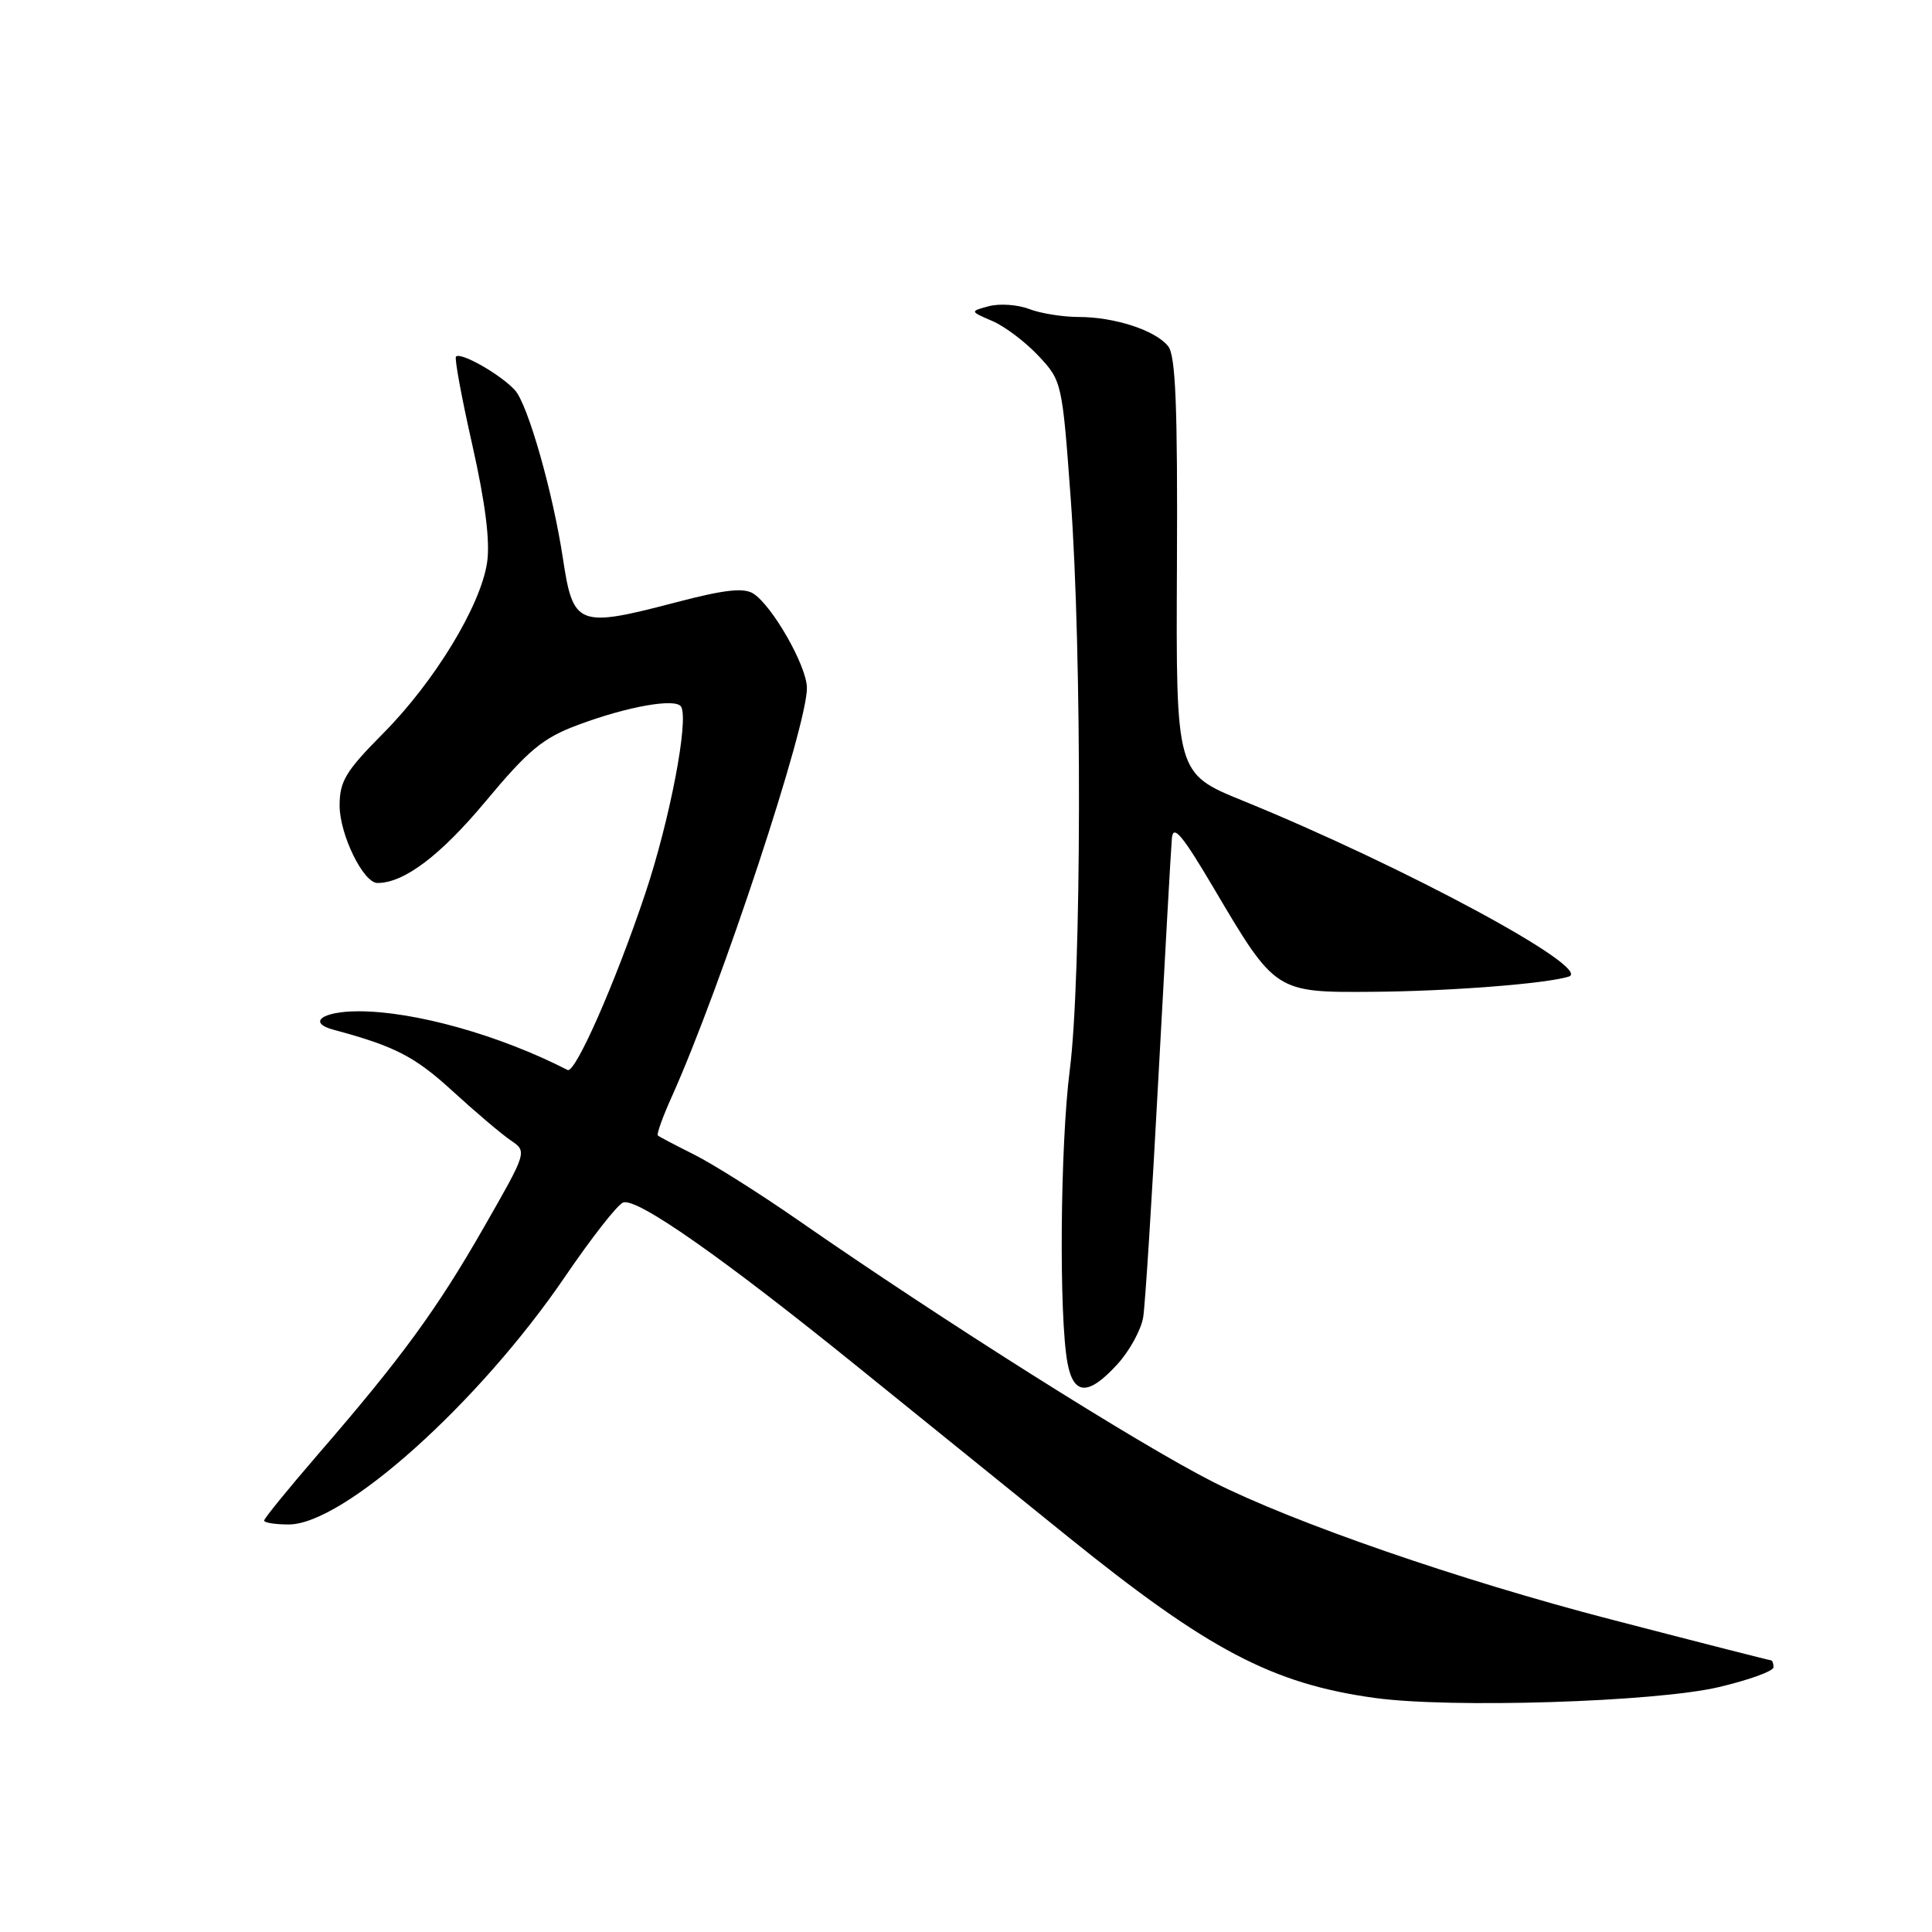 <?xml version="1.0" encoding="UTF-8" standalone="no"?>
<!DOCTYPE svg PUBLIC "-//W3C//DTD SVG 1.1//EN" "http://www.w3.org/Graphics/SVG/1.1/DTD/svg11.dtd" >
<svg xmlns="http://www.w3.org/2000/svg" xmlns:xlink="http://www.w3.org/1999/xlink" version="1.1" viewBox="0 0 256 256">
 <g >
 <path fill="currentColor"
d=" M 227.75 223.55 C 231.74 222.61 235.00 221.43 235.00 220.92 C 235.00 220.41 234.85 220.00 234.66 220.00 C 234.47 220.00 224.91 217.56 213.41 214.57 C 193.48 209.40 171.39 201.76 160.73 196.36 C 150.92 191.39 124.93 175.00 105.74 161.67 C 100.66 158.14 94.47 154.24 92.00 153.00 C 89.53 151.77 87.35 150.62 87.17 150.46 C 86.98 150.30 87.81 147.99 89.01 145.33 C 95.55 130.77 107.07 95.90 106.92 91.08 C 106.83 88.12 102.31 80.23 99.80 78.64 C 98.53 77.85 95.95 78.14 89.66 79.79 C 76.57 83.22 75.95 82.99 74.59 74.00 C 73.26 65.22 69.95 53.60 68.24 51.71 C 66.36 49.64 61.06 46.61 60.42 47.25 C 60.20 47.46 61.18 52.77 62.60 59.03 C 64.32 66.70 64.96 71.78 64.54 74.55 C 63.68 80.29 57.57 90.33 50.75 97.20 C 45.80 102.19 45.00 103.52 45.00 106.75 C 45.01 110.59 48.14 117.00 50.02 117.00 C 53.54 117.00 58.35 113.37 64.34 106.19 C 70.02 99.38 71.93 97.79 76.55 96.07 C 83.14 93.60 89.56 92.47 90.25 93.64 C 91.30 95.42 88.74 108.73 85.49 118.43 C 81.54 130.22 76.22 142.29 75.21 141.78 C 66.18 137.15 54.95 134.00 47.50 134.00 C 42.67 134.00 40.67 135.51 44.24 136.46 C 52.32 138.63 54.96 139.99 59.93 144.54 C 62.99 147.34 66.48 150.30 67.68 151.11 C 69.86 152.59 69.86 152.59 64.12 162.62 C 57.91 173.48 53.18 179.96 42.12 192.73 C 38.21 197.26 35.00 201.20 35.00 201.48 C 35.00 201.77 36.47 202.00 38.26 202.00 C 45.52 202.00 63.45 185.92 74.86 169.18 C 78.35 164.05 81.82 159.62 82.56 159.34 C 84.36 158.65 95.69 166.58 113.71 181.16 C 121.84 187.74 134.35 197.85 141.50 203.62 C 160.09 218.63 168.58 223.10 182.11 224.98 C 192.18 226.38 219.34 225.53 227.75 223.55 Z  M 148.05 180.78 C 149.67 179.01 151.21 176.20 151.48 174.53 C 151.75 172.86 152.66 158.45 153.51 142.50 C 154.37 126.55 155.16 112.41 155.28 111.08 C 155.45 109.18 156.65 110.61 160.89 117.79 C 168.97 131.48 169.03 131.52 181.83 131.42 C 191.99 131.35 204.91 130.35 207.88 129.40 C 211.17 128.35 186.02 114.79 164.66 106.09 C 155.82 102.49 155.82 102.49 155.95 74.99 C 156.05 53.87 155.78 47.12 154.79 45.88 C 153.11 43.77 147.69 42.00 142.92 42.00 C 140.83 42.00 137.88 41.53 136.35 40.94 C 134.83 40.36 132.44 40.20 131.04 40.57 C 128.50 41.25 128.50 41.25 131.50 42.54 C 133.15 43.25 135.90 45.33 137.62 47.17 C 140.70 50.46 140.75 50.69 141.87 66.00 C 143.39 86.64 143.32 129.58 141.75 141.79 C 140.48 151.68 140.30 174.47 141.45 180.61 C 142.26 184.91 144.23 184.96 148.05 180.78 Z "/>
</g>
</svg>